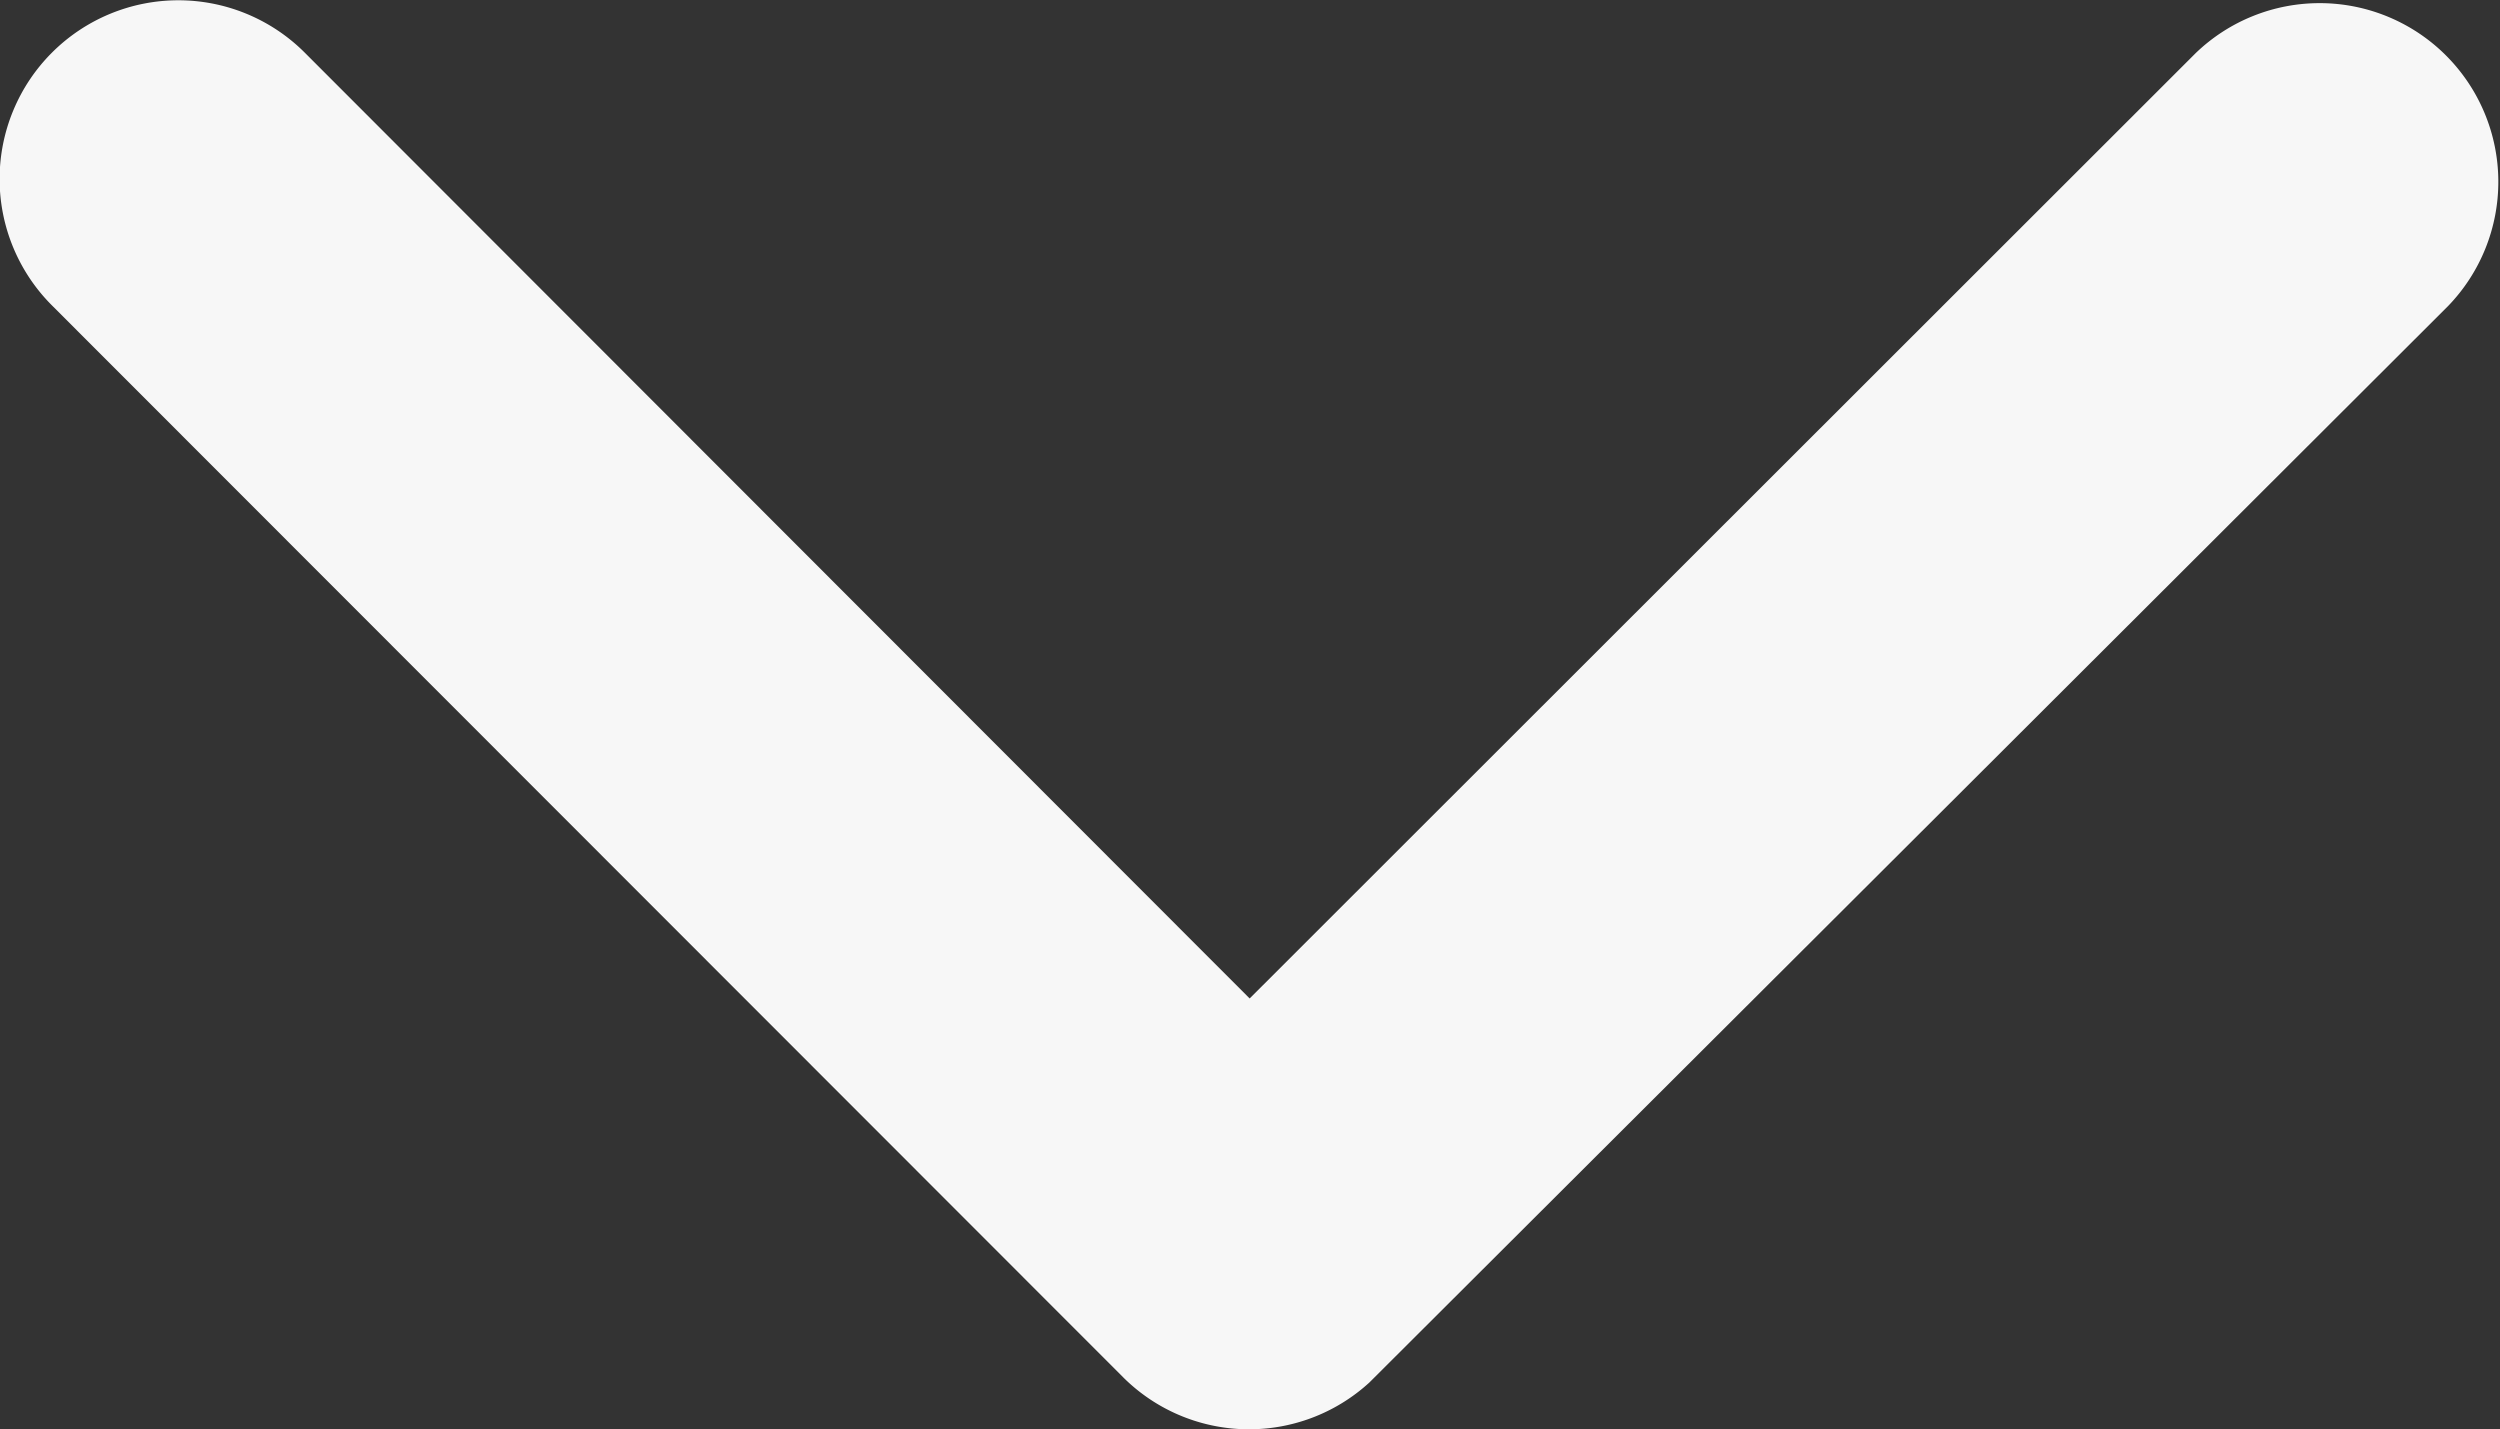 <svg xmlns="http://www.w3.org/2000/svg" width="11.067" height="6.327" viewBox="0 0 11.067 6.327">
  <rect x="0" y="0" width="11.067" height="6.327" fill="#333333" stroke="none"/>
  <path id="Icon_ionic-ios-arrow-back" data-name="Icon ionic-ios-arrow-back" d="M1.907,5.532,6.095,1.348A.791.791,0,0,0,4.974.231L.23,4.972a.789.789,0,0,0-.023,1.09l2.62,2.626,2.144,2.148a.791.791,0,0,0,1.12-1.117Z" transform="translate(0 6.327) rotate(-90)" fill="#f7f7f7"/>
</svg>
